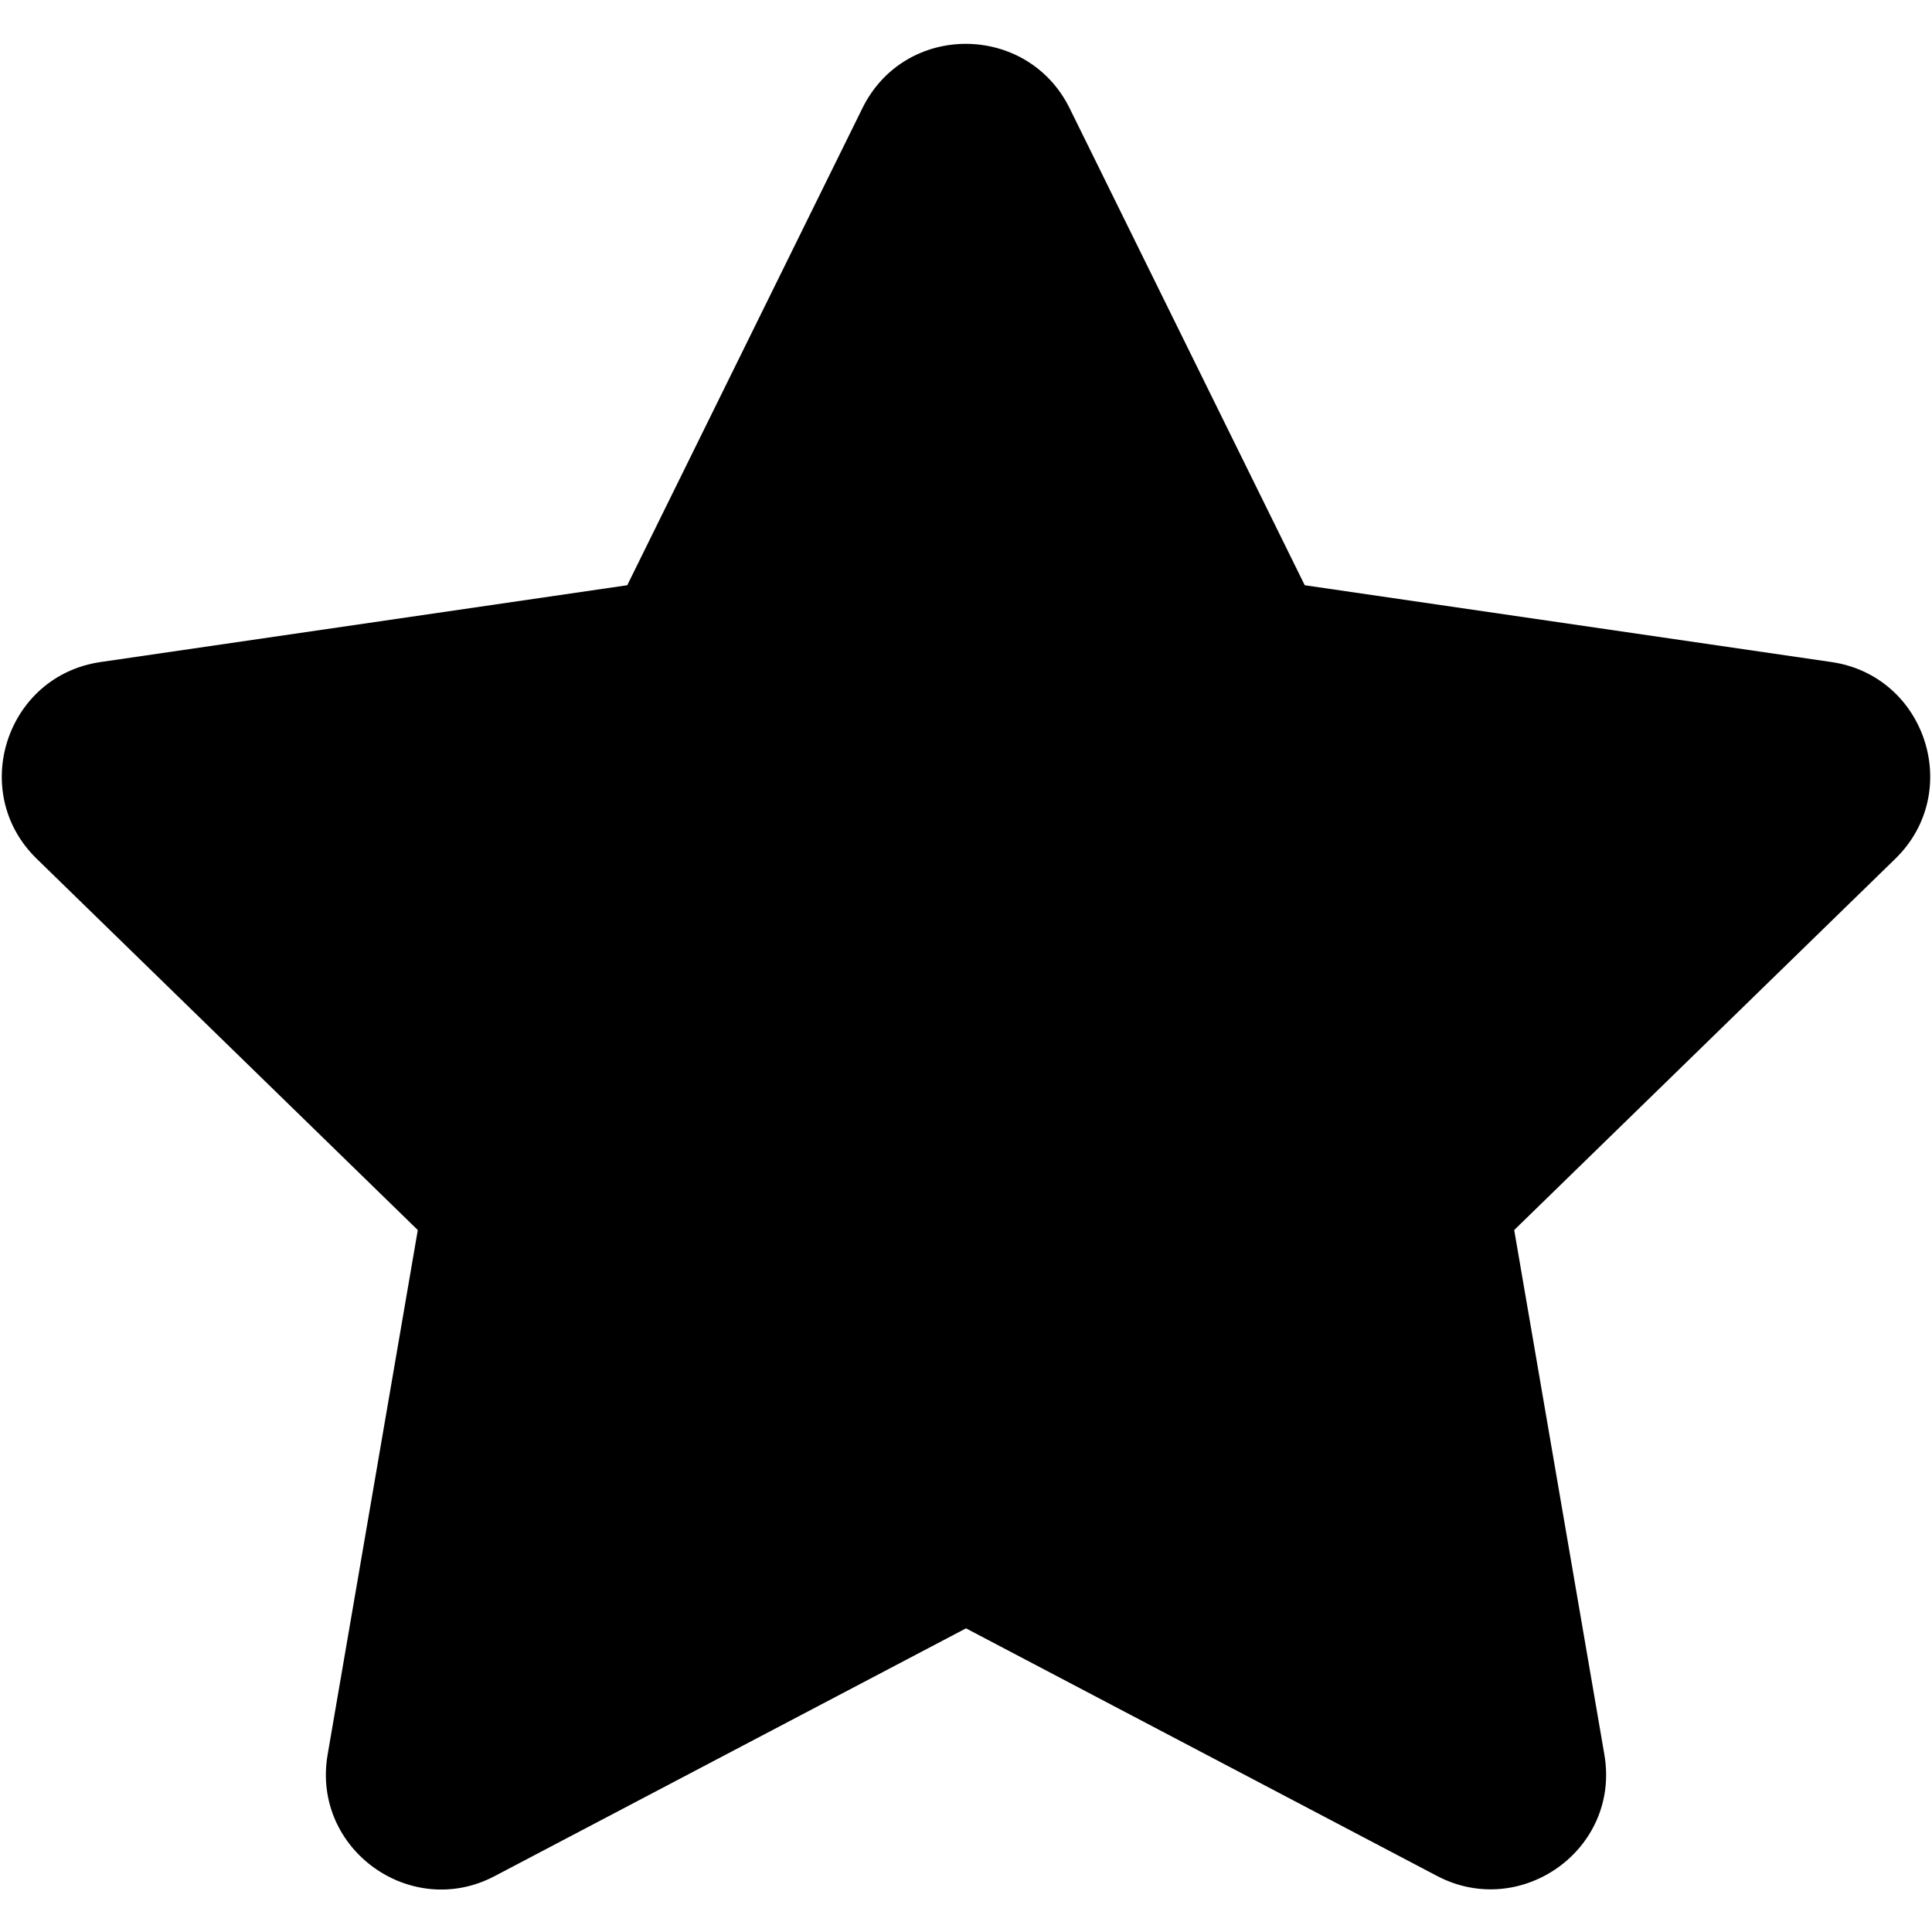 <?xml version="1.0" encoding="UTF-8"?>
<svg width="12px" height="12px" viewBox="0 0 12 12" version="1.1" xmlns="http://www.w3.org/2000/svg" xmlns:xlink="http://www.w3.org/1999/xlink">
    <title>Artboard</title>
    <g id="Artboard" stroke="none" stroke-width="1" fill="none" fill-rule="evenodd">
        <g id="star-solid" transform="translate(0, 0.25)" fill="#000000" fill-rule="nonzero">
            <path d="M5.357,0.421 L3.896,3.385 L0.625,3.862 C0.038,3.947 -0.197,4.67 0.228,5.084 L2.595,7.39 L2.035,10.648 C1.934,11.237 2.554,11.678 3.074,11.402 L6,9.864 L8.926,11.402 C9.446,11.675 10.066,11.237 9.965,10.648 L9.405,7.39 L11.772,5.084 C12.197,4.67 11.962,3.947 11.375,3.862 L8.104,3.385 L6.643,0.421 C6.381,-0.107 5.622,-0.114 5.357,0.421 Z" id="Path"></path>
        </g>
    </g>
</svg>